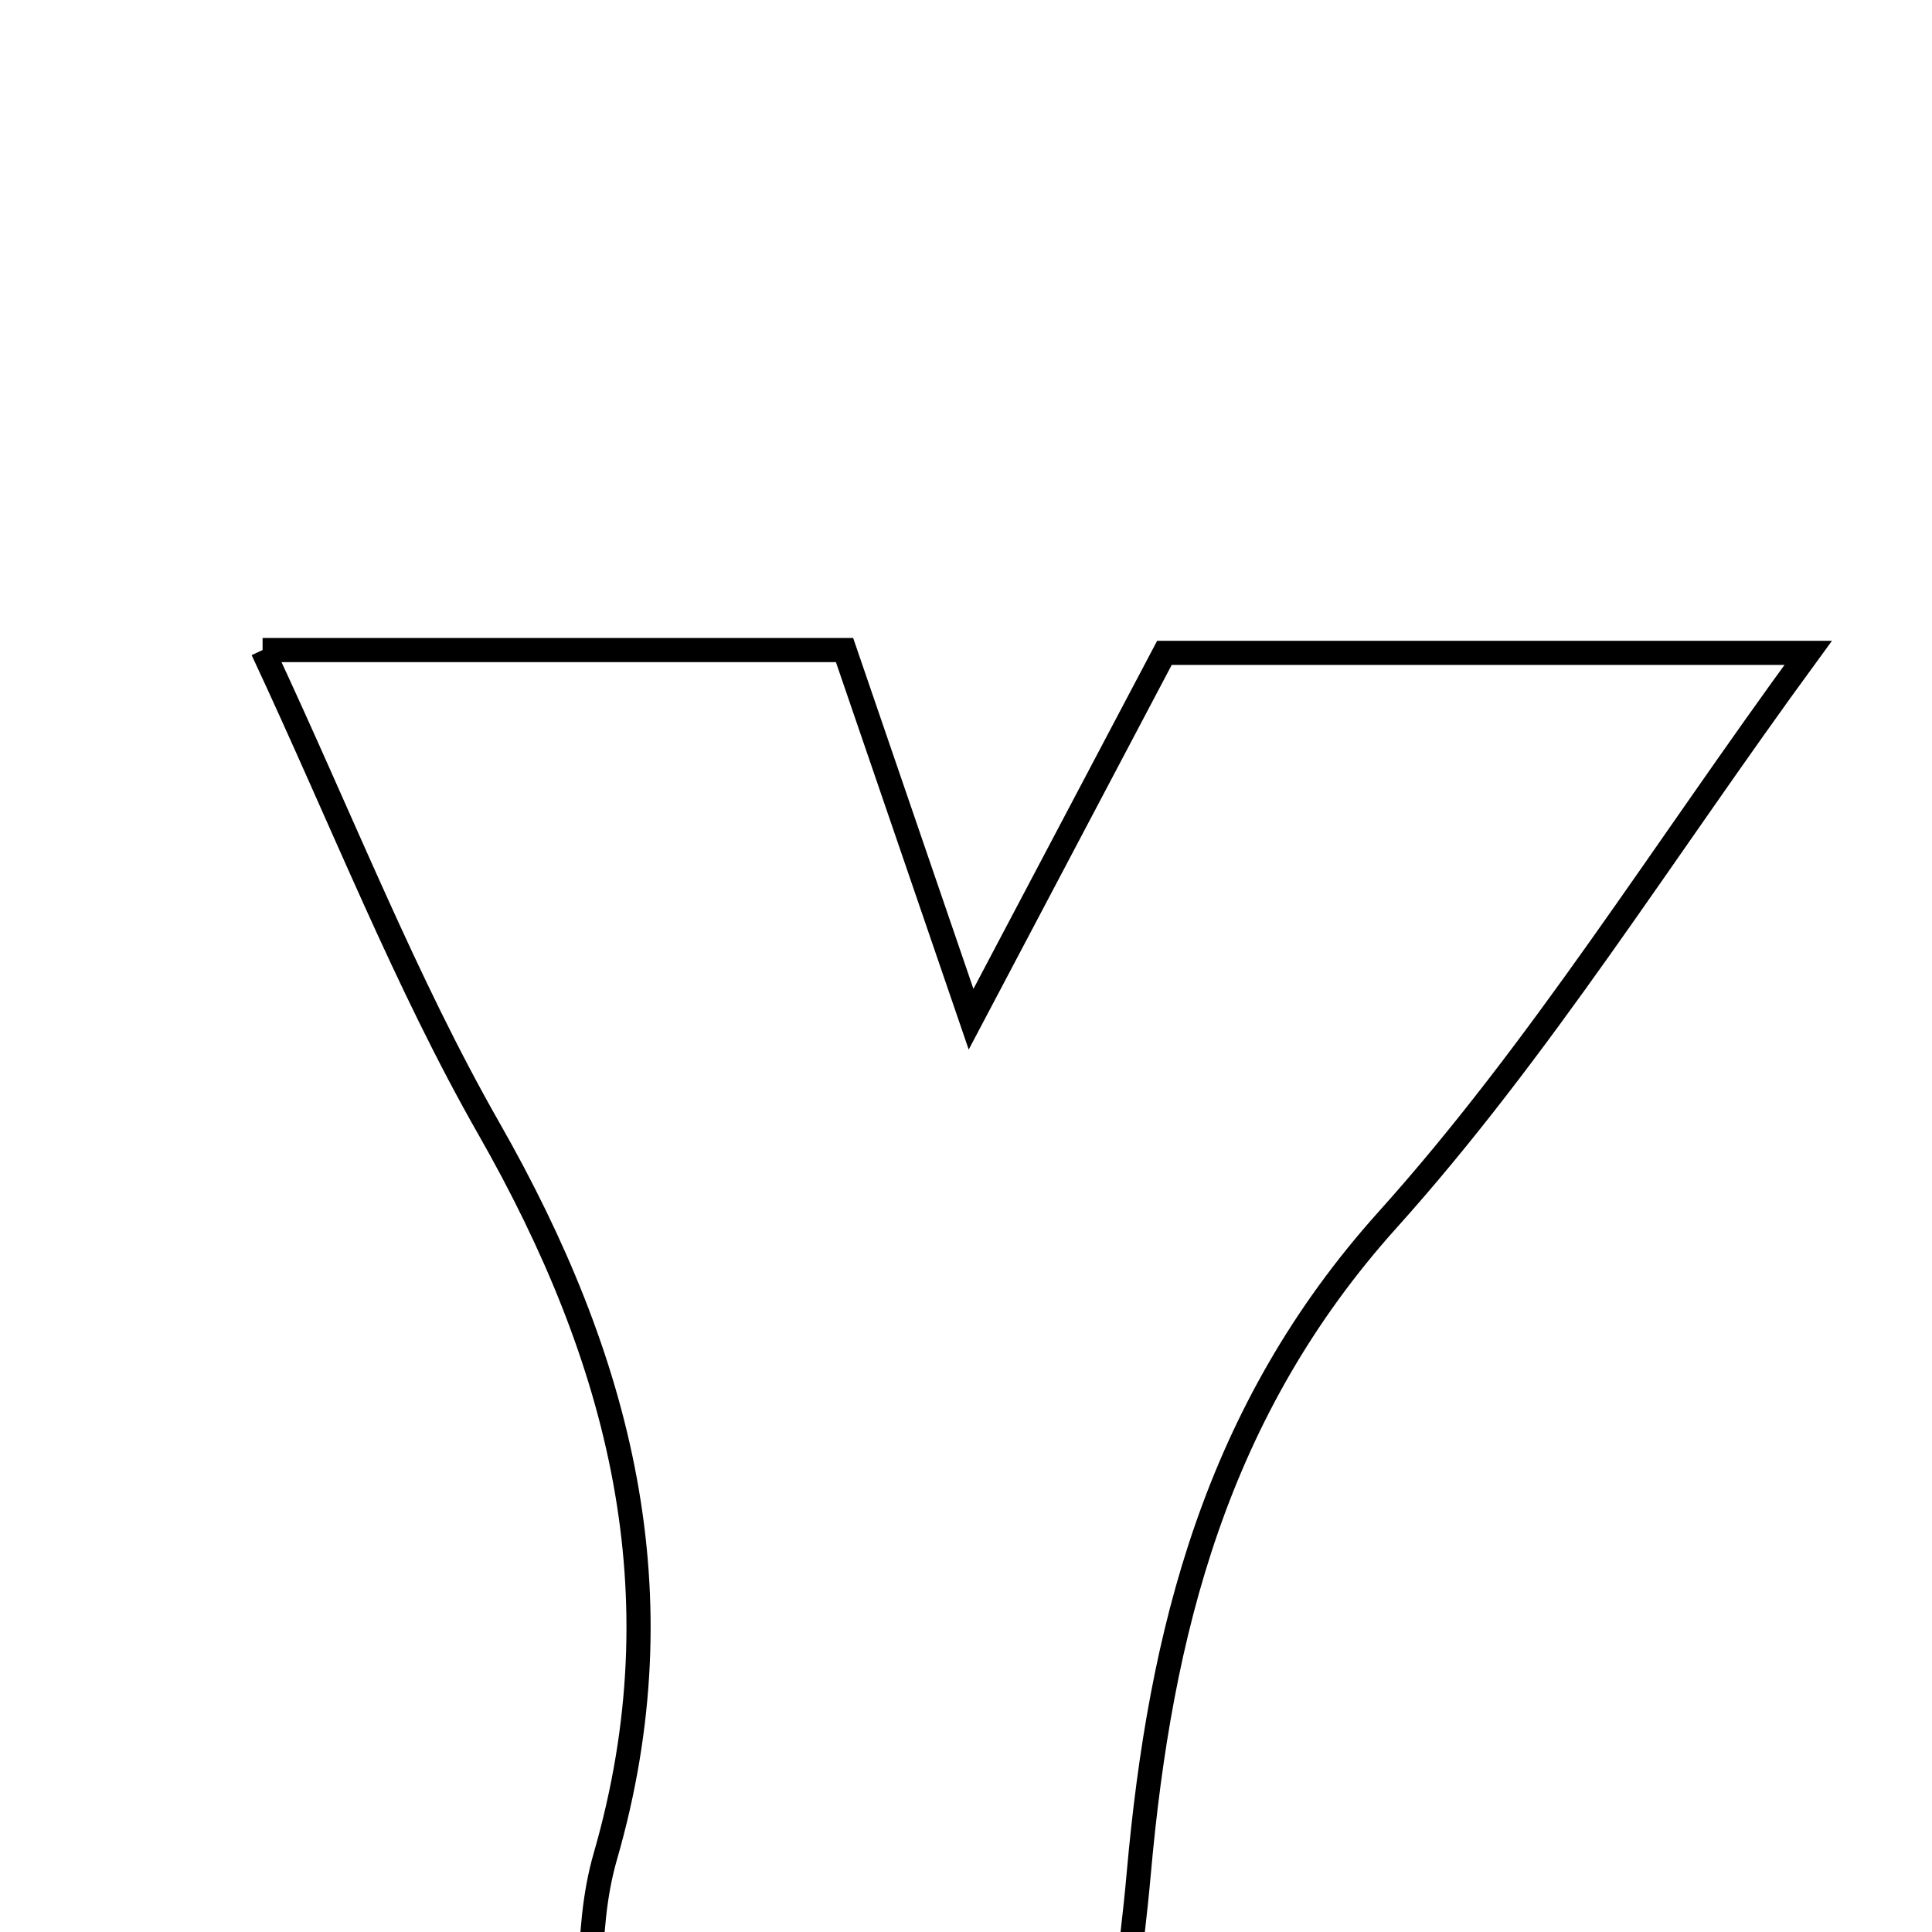 <svg xmlns="http://www.w3.org/2000/svg" viewBox="0.0 0.0 24.0 24.0" height="200px" width="200px"><path fill="none" stroke="black" stroke-width=".3" stroke-opacity="1.0"  filling="0" d="M3.262 8.075 C5.837 8.075 8.038 8.075 10.491 8.075 C10.959 9.441 11.459 10.899 12.063 12.661 C12.912 11.052 13.649 9.655 14.465 8.11 C16.962 8.11 19.521 8.11 22.462 8.11 C20.639 10.602 19.129 13.049 17.237 15.153 C15.105 17.525 14.413 20.275 14.146 23.273 C14.058 24.266 13.903 25.252 13.782 26.22 C11.312 26.22 9.386 26.22 7.305 26.22 C7.371 25.06 7.248 24.005 7.519 23.063 C8.464 19.791 7.707 16.884 6.073 14.019 C5.034 12.198 4.265 10.222 3.262 8.075"></path></svg>